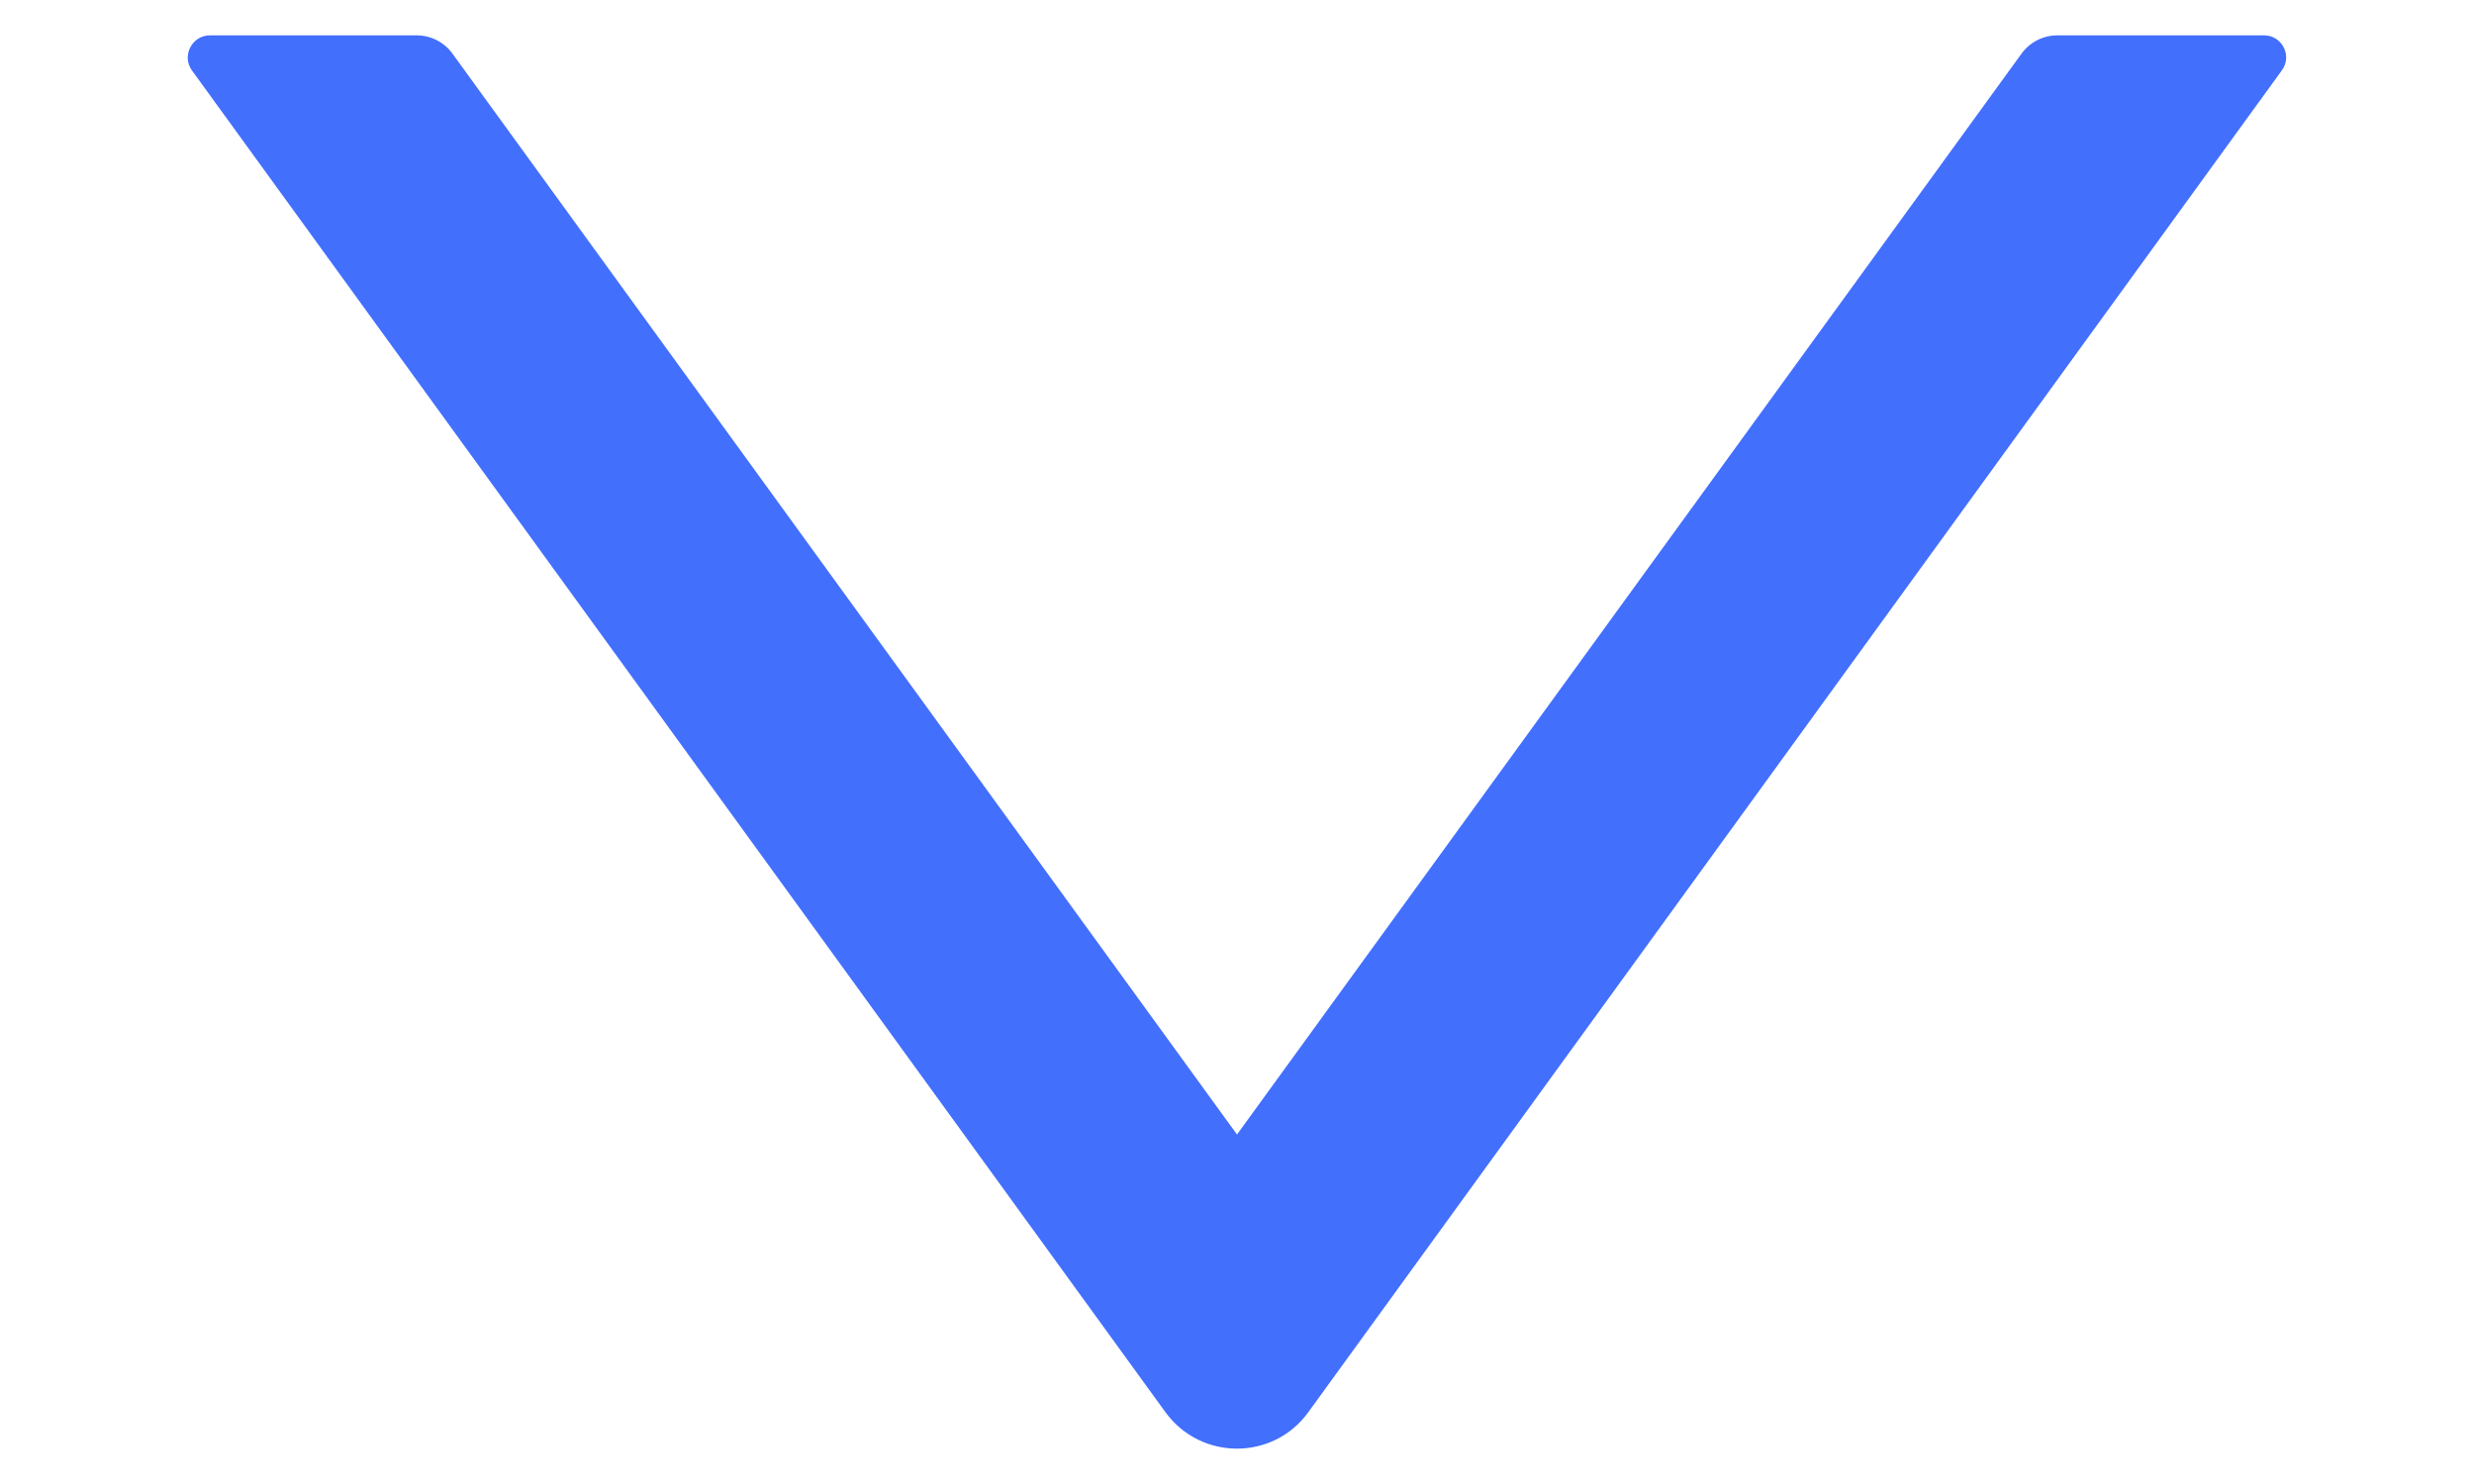 <svg width="10" height="6" viewBox="0 0 10 6" fill="none" xmlns="http://www.w3.org/2000/svg">
<path d="M9.152 0.143H8.315C8.258 0.143 8.204 0.171 8.171 0.217L5 4.587L1.829 0.217C1.796 0.171 1.742 0.143 1.685 0.143H0.848C0.776 0.143 0.733 0.226 0.776 0.285L4.711 5.71C4.854 5.906 5.146 5.906 5.288 5.71L9.223 0.285C9.267 0.226 9.224 0.143 9.152 0.143Z" fill="#436FFD"/>
</svg>
